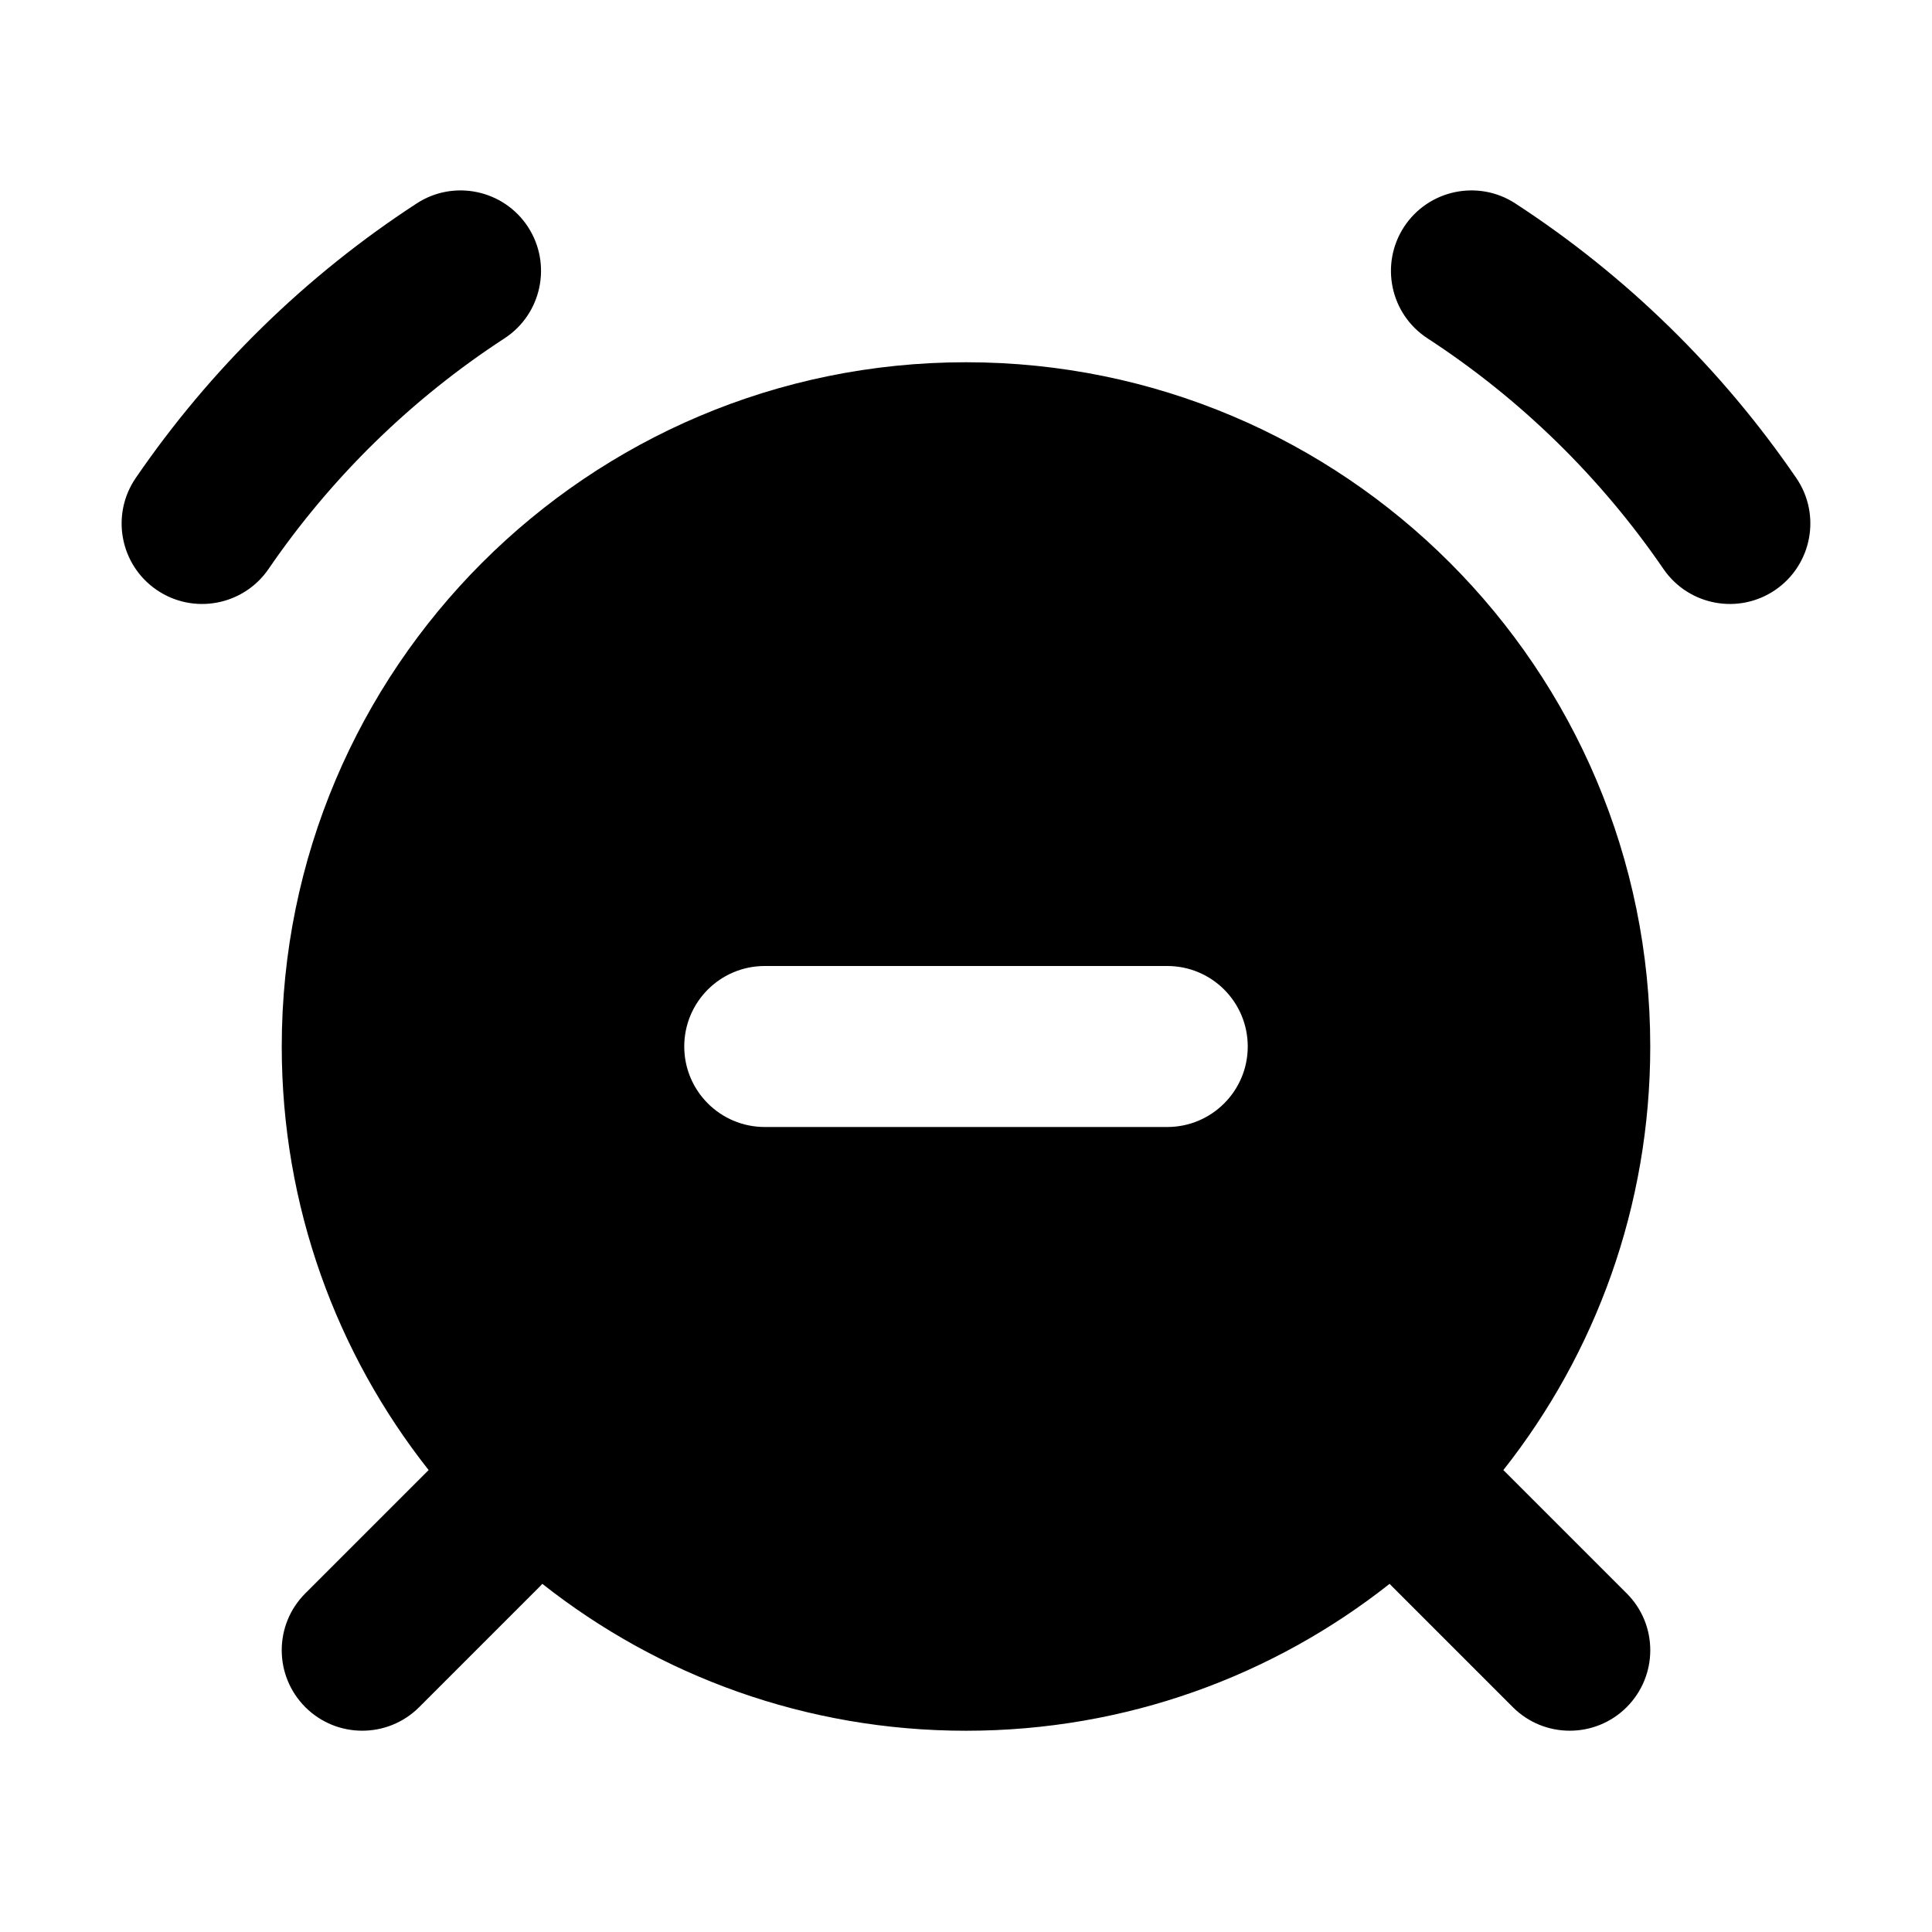 <svg width="24" height="24" viewBox="0 0 24 24" fill="none" xmlns="http://www.w3.org/2000/svg">
<path fill-rule="evenodd" clip-rule="evenodd" d="M6.559 2.819C6.257 2.357 5.637 2.226 5.175 2.528C3.799 3.424 2.614 4.583 1.686 5.938C1.374 6.394 1.49 7.016 1.946 7.328C2.402 7.64 3.024 7.523 3.336 7.068C4.115 5.93 5.111 4.956 6.267 4.203C6.729 3.902 6.86 3.282 6.559 2.819ZM18.825 2.528C18.363 2.226 17.743 2.357 17.441 2.819C17.14 3.282 17.27 3.902 17.733 4.203C18.889 4.956 19.884 5.93 20.664 7.068C20.976 7.523 21.598 7.64 22.054 7.328C22.509 7.016 22.626 6.394 22.314 5.938C21.386 4.583 20.201 3.424 18.825 2.528ZM3.5 13C3.5 8.305 7.306 4.5 12 4.5C16.694 4.5 20.5 8.305 20.5 13C20.5 14.987 19.818 16.815 18.675 18.262C18.686 18.272 18.697 18.282 18.707 18.293L20.207 19.793C20.598 20.183 20.598 20.816 20.207 21.207C19.817 21.597 19.183 21.597 18.793 21.207L17.293 19.707C17.282 19.697 17.272 19.686 17.262 19.675C15.815 20.818 13.987 21.5 12 21.5C10.013 21.5 8.185 20.818 6.737 19.675C6.728 19.686 6.717 19.697 6.707 19.707L5.207 21.207C4.817 21.597 4.183 21.597 3.793 21.207C3.402 20.816 3.402 20.183 3.793 19.793L5.293 18.293C5.303 18.282 5.314 18.272 5.325 18.262C4.182 16.815 3.5 14.987 3.5 13ZM14.5 14C15.052 14 15.5 13.552 15.5 13C15.5 12.447 15.052 12 14.5 12H9.5C8.948 12 8.5 12.447 8.5 13C8.5 13.552 8.948 14 9.5 14H14.5Z" fill="black"/>
</svg>
